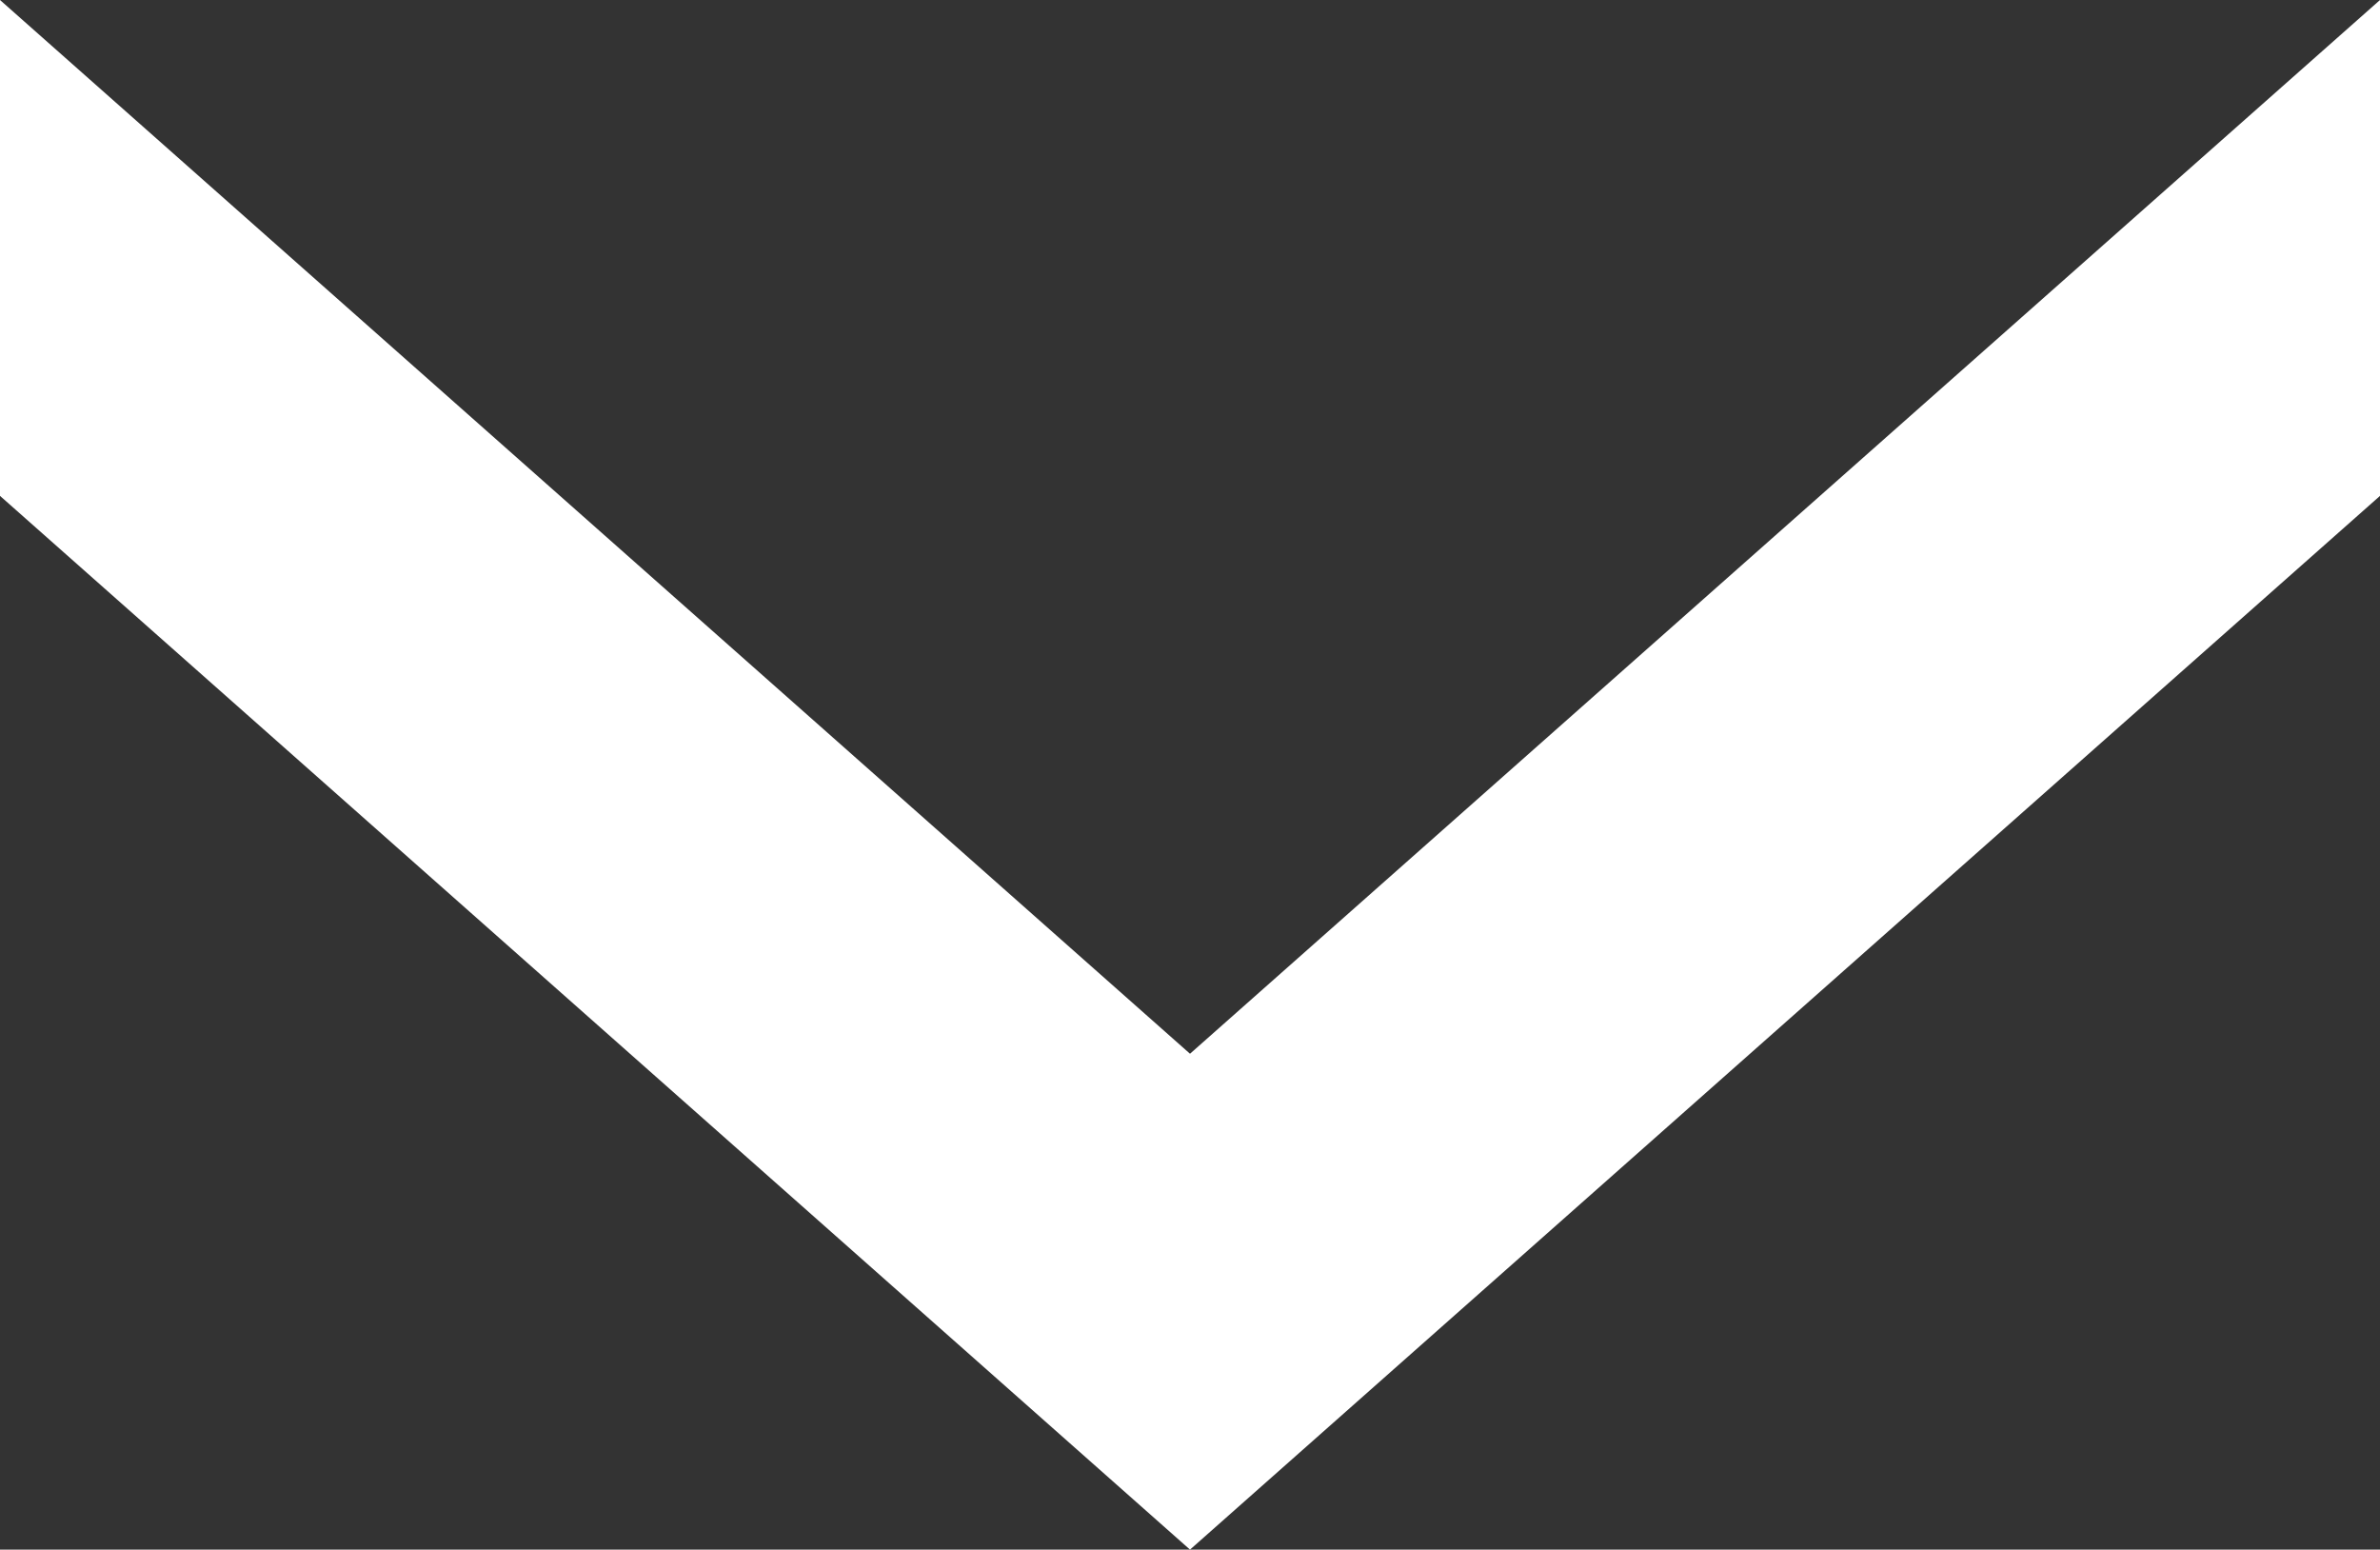 <svg xmlns="http://www.w3.org/2000/svg" viewBox="0 0 7.68 5"><rect x="0" y="0" width="7.68" height="5" fill="#333333" stroke="none"/><defs><style>.cls-1{fill:#fff;}</style></defs><title>down_search</title><g id="Layer_2" data-name="Layer 2"><g id="Design"><path class="cls-1" d="M0,1.6V0L3.84,3.4,7.68,0V1.6L3.84,5Z"/></g></g></svg>